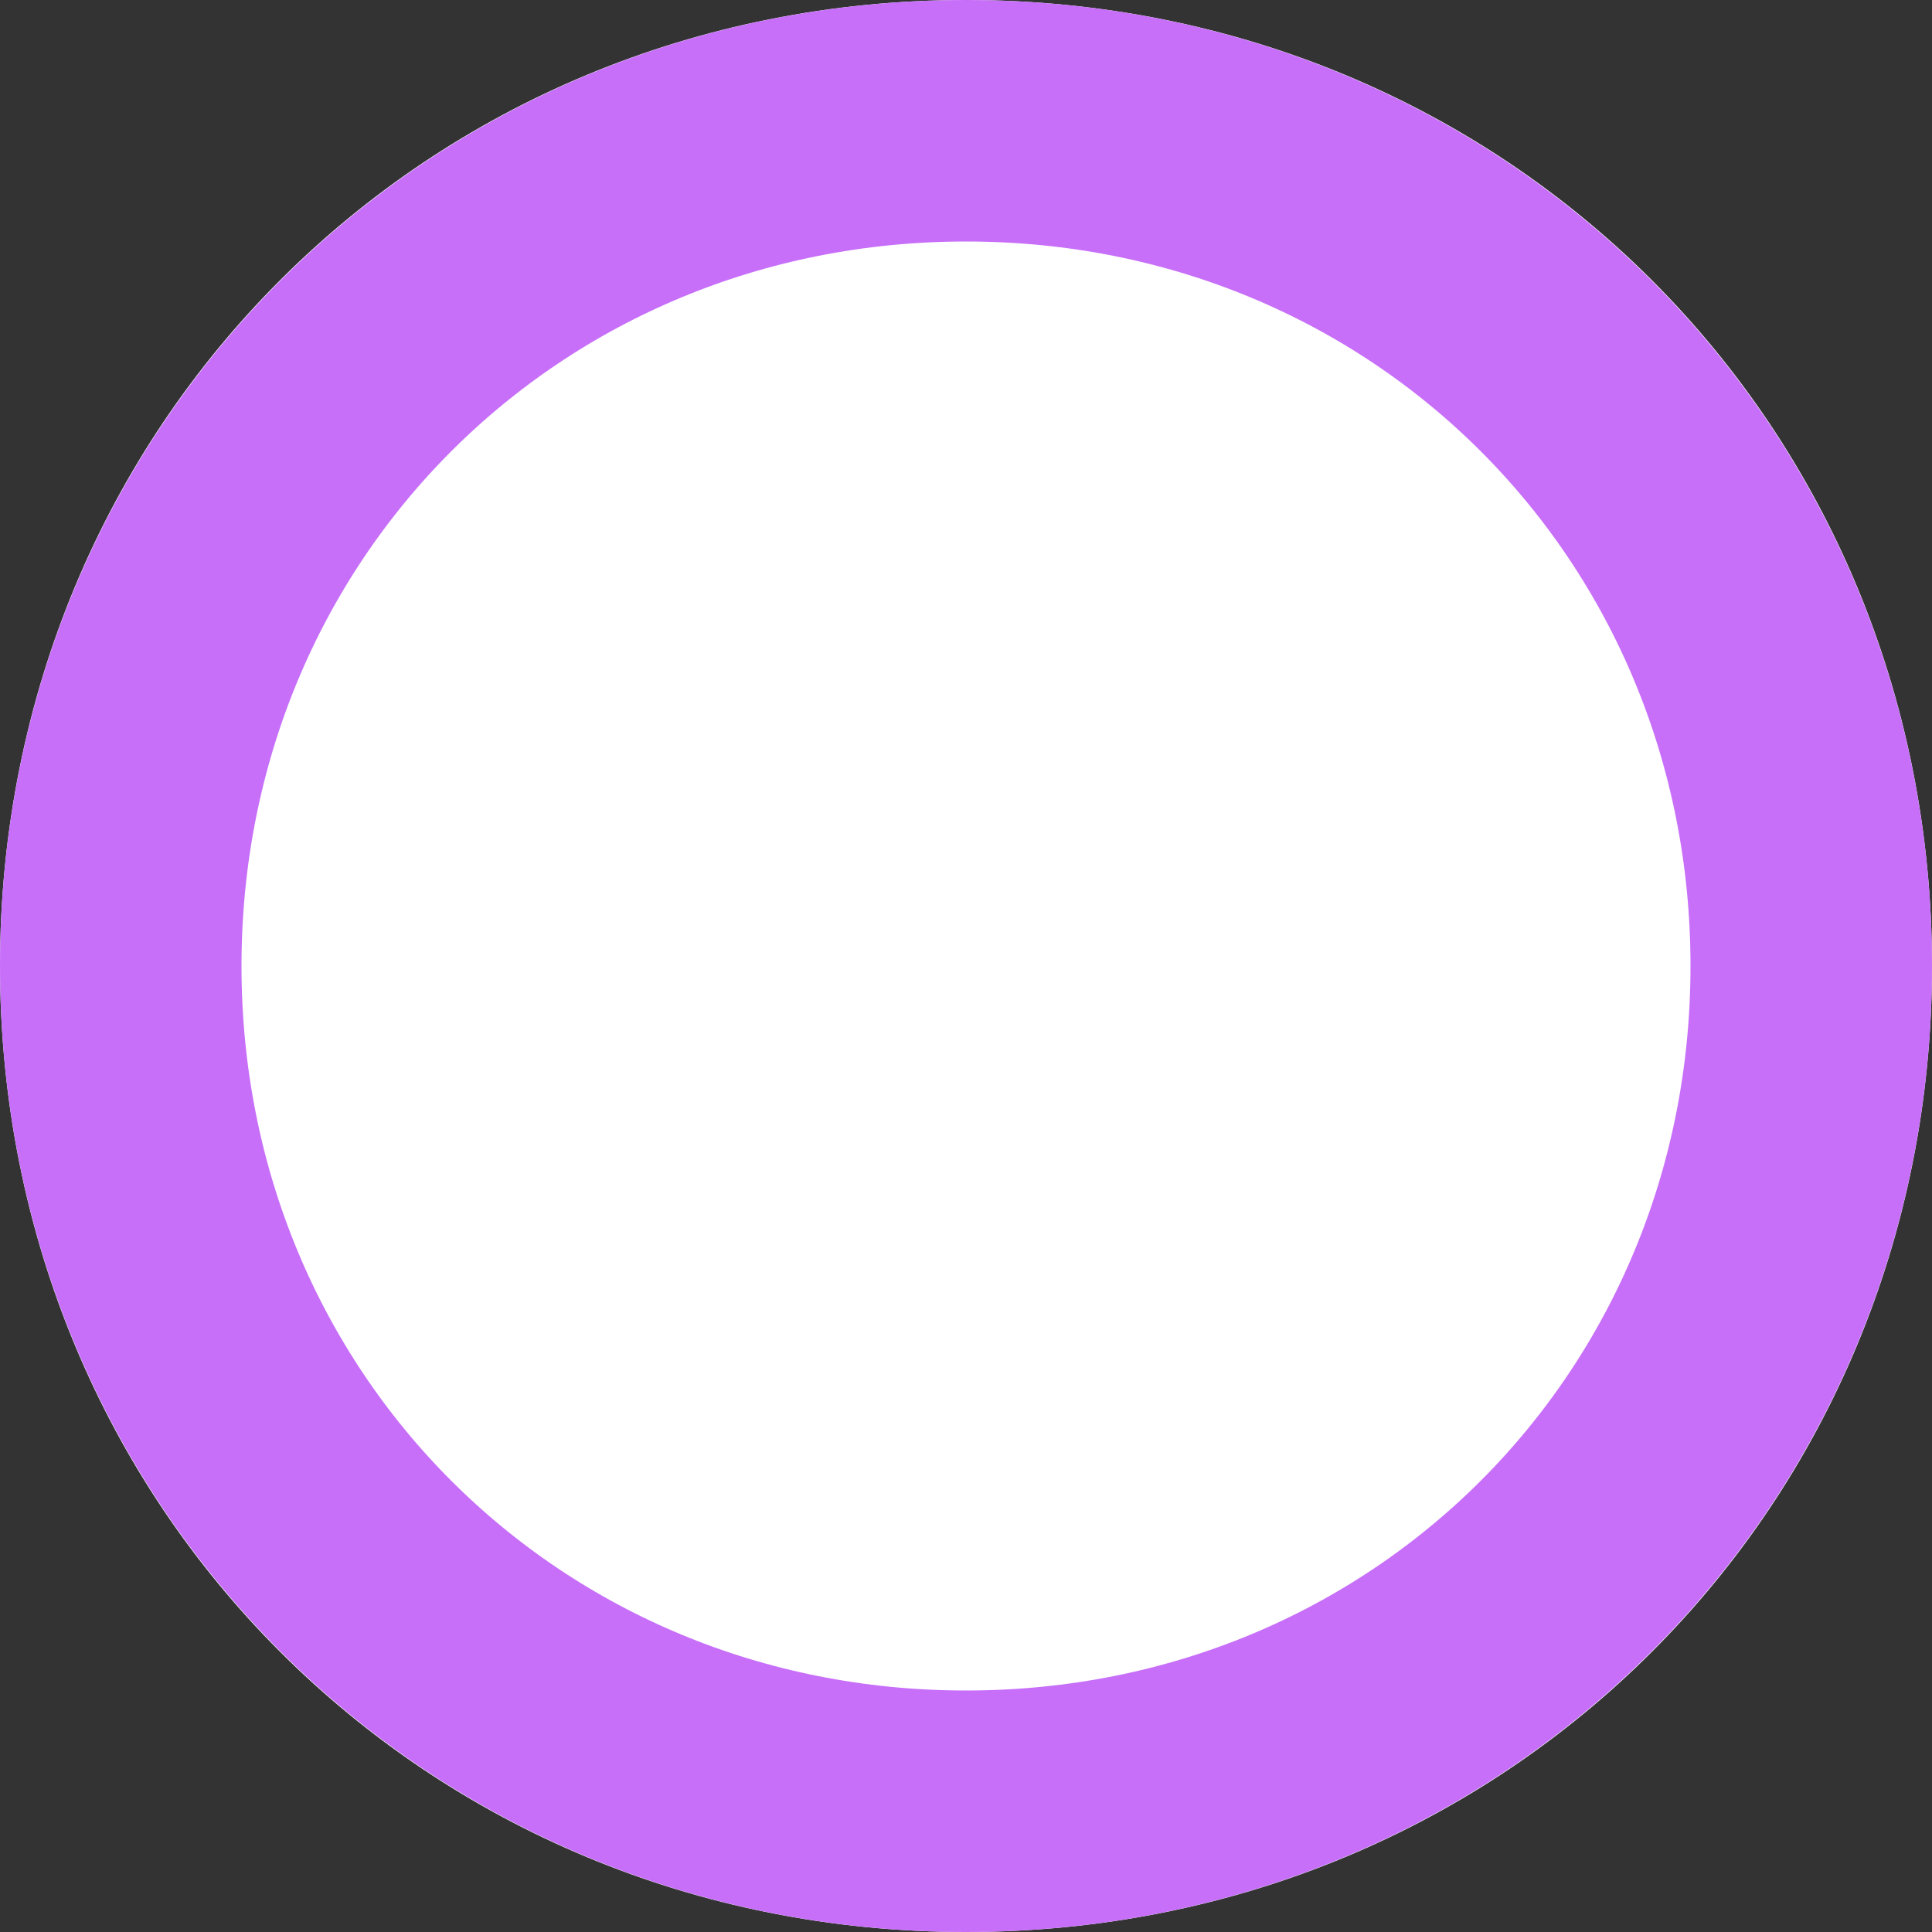 ﻿<?xml version="1.0" encoding="utf-8"?>
<svg version="1.1" xmlns:xlink="http://www.w3.org/1999/xlink" width="8px" height="8px" xmlns="http://www.w3.org/2000/svg">
  <rect width="100%" height="100%" fill="#333333" stroke="none"/>
  <g transform="matrix(1 0 0 1 -1664 -288 )">
    <path d="M 1668 288  C 1670.24 288  1672 289.76  1672 292  C 1672 294.24  1670.24 296  1668 296  C 1665.76 296  1664 294.24  1664 292  C 1664 289.76  1665.76 288  1668 288  Z " fill-rule="nonzero" fill="#ffffff" stroke="none" />
    <path d="M 1668 288.5  C 1669.96 288.5  1671.5 290.04  1671.5 292  C 1671.5 293.96  1669.96 295.5  1668 295.5  C 1666.04 295.5  1664.5 293.96  1664.5 292  C 1664.5 290.04  1666.04 288.5  1668 288.5  Z " stroke-width="1" stroke="#c76ff9" fill="none" />
  </g>
</svg>